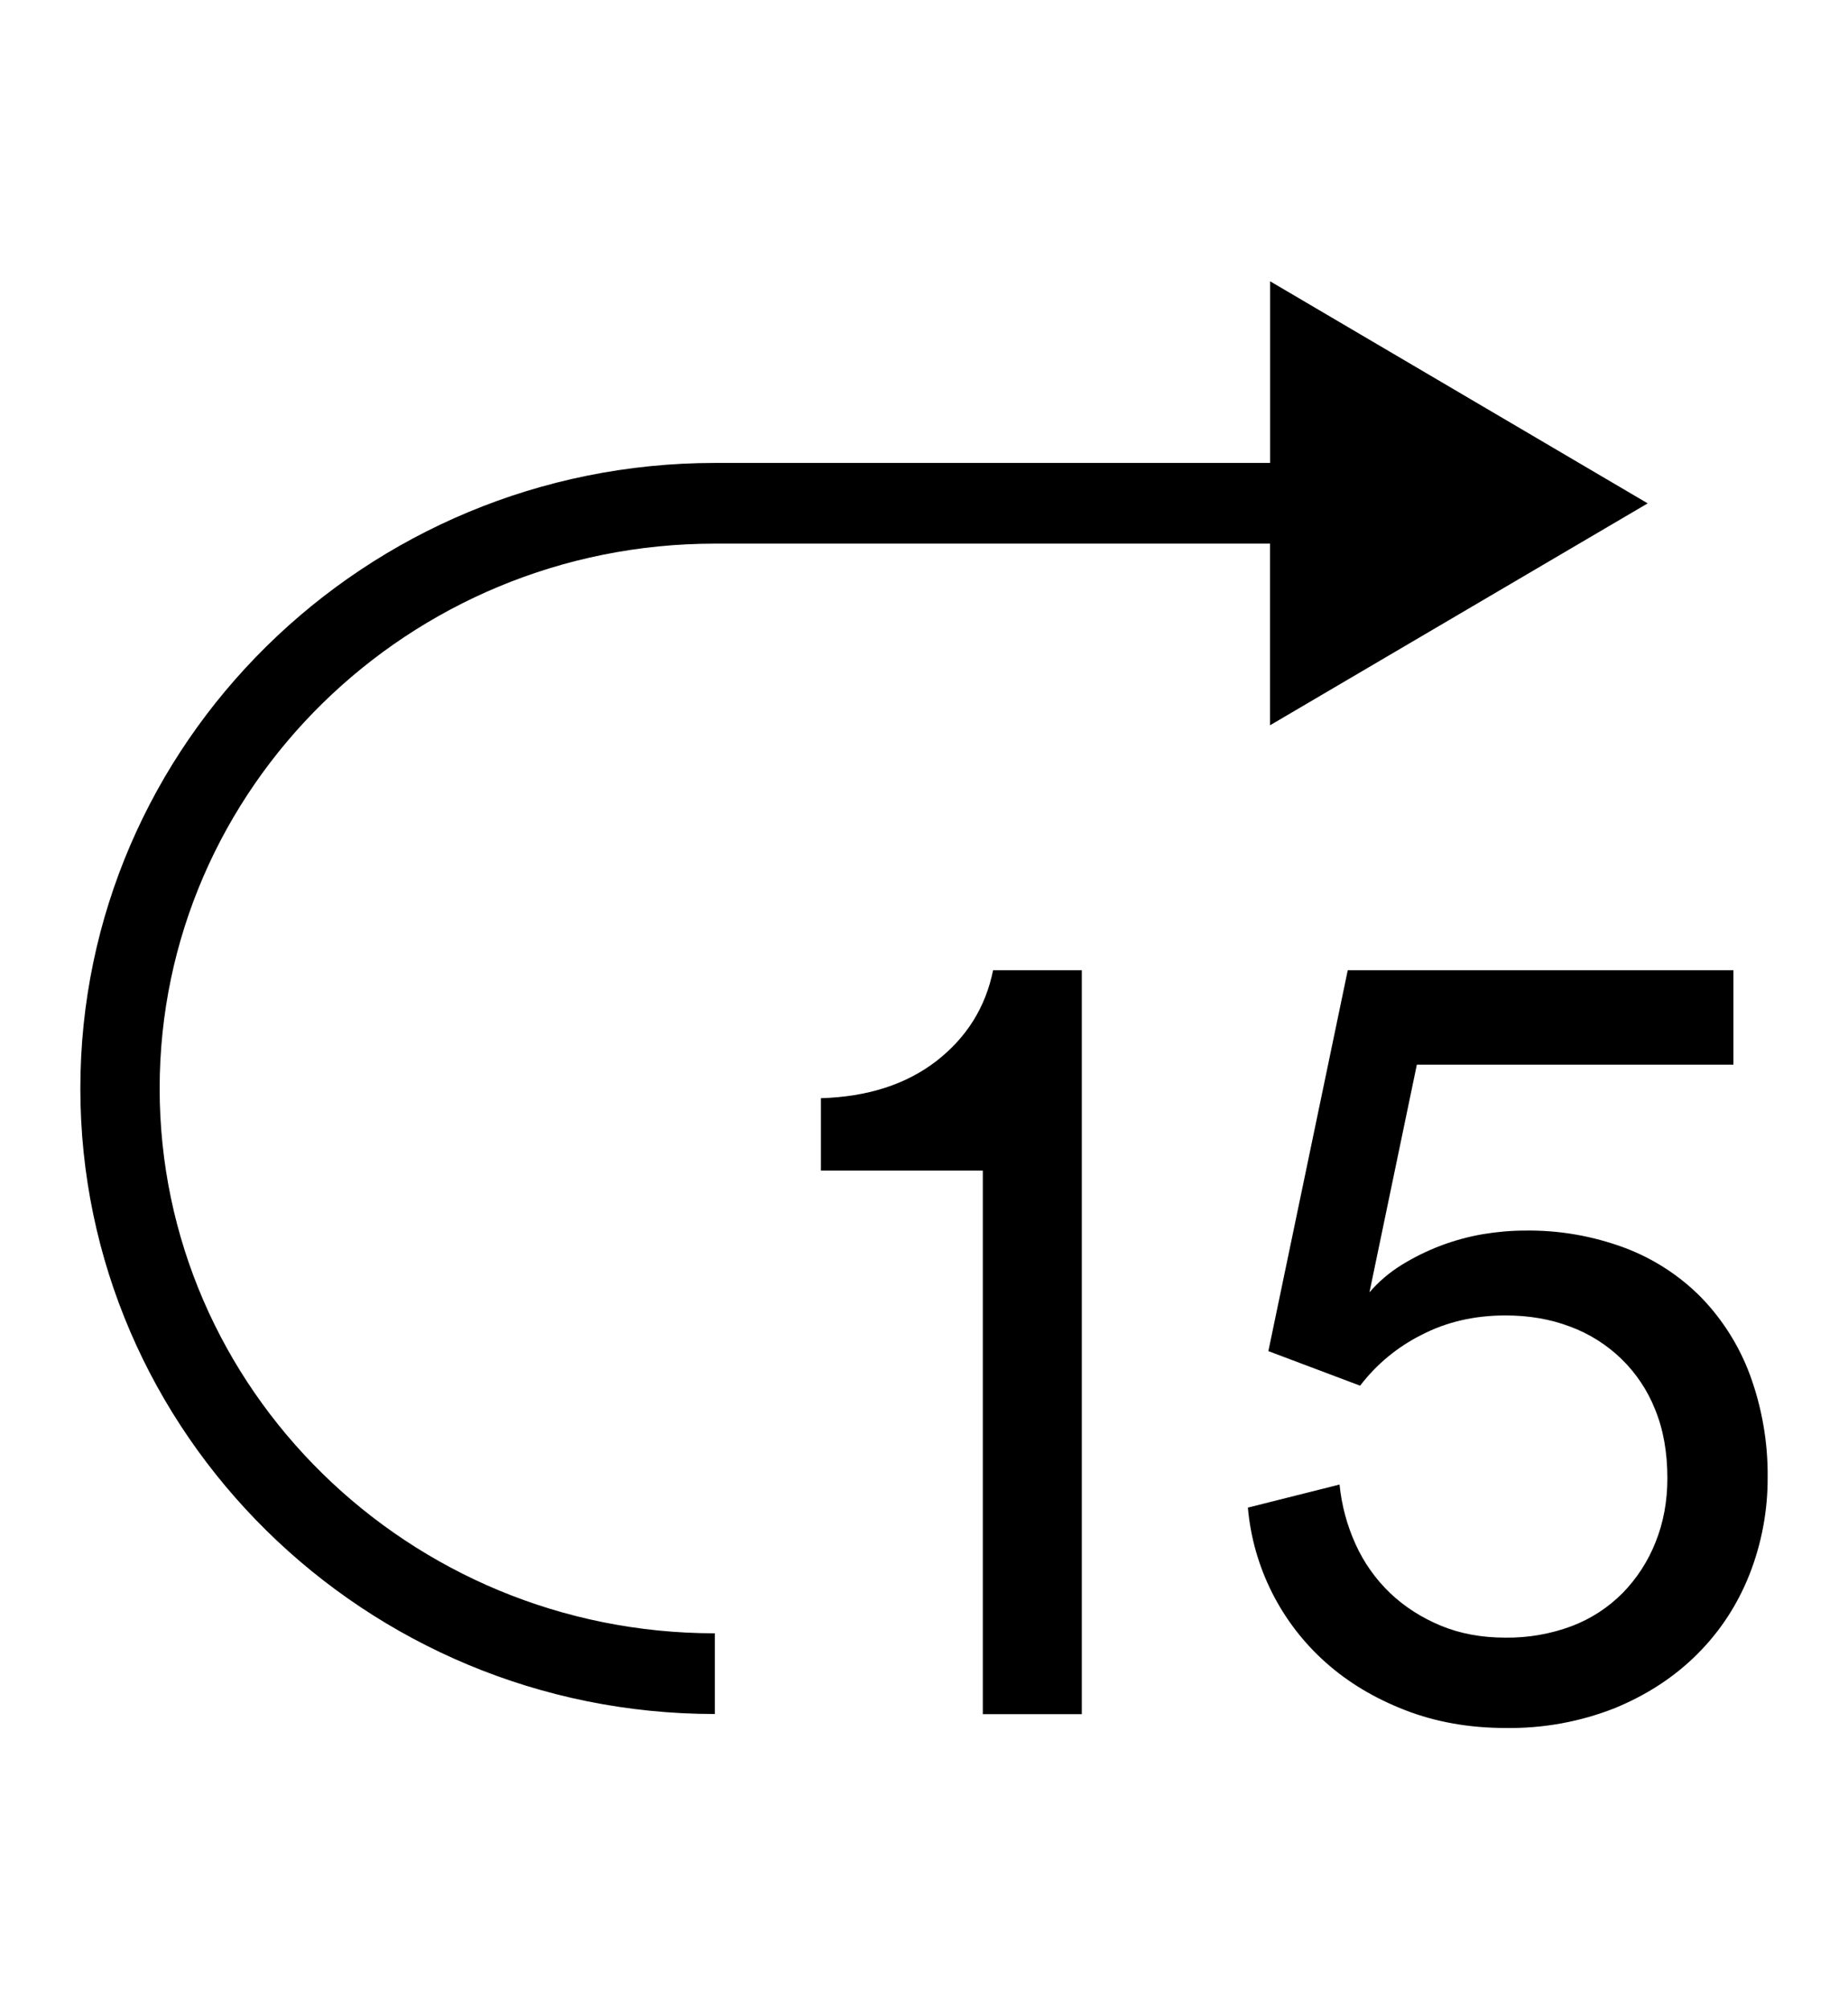 <svg viewBox="0 0 23 25" fill="none" xmlns="http://www.w3.org/2000/svg">
<path fill-rule="evenodd" clip-rule="evenodd" d="M8.897 6.764H15.807V9.024L20.507 6.263L15.808 3.5V5.76H8.898C4.543 5.76 1 9.252 1 13.543C1 17.834 4.543 21.326 8.897 21.326V20.322C5.087 20.322 1.987 17.281 1.987 13.543C1.987 9.805 5.087 6.764 8.897 6.764ZM11.654 13.202C11.278 13.492 10.799 13.647 10.217 13.664V14.565H12.232V21.328H13.464V12.072H12.36C12.266 12.534 12.03 12.91 11.654 13.202ZM21.779 17.105C21.645 16.744 21.437 16.415 21.169 16.139C20.9 15.868 20.576 15.659 20.219 15.525C19.823 15.378 19.404 15.305 18.982 15.311C18.811 15.311 18.635 15.326 18.455 15.356C18.096 15.418 17.752 15.548 17.442 15.74C17.293 15.832 17.158 15.947 17.044 16.08L17.634 13.247H21.574V12.072H16.774L15.786 16.811L16.928 17.241C17.131 16.975 17.392 16.759 17.692 16.609C18.004 16.447 18.352 16.367 18.738 16.367C19.028 16.367 19.296 16.413 19.539 16.505C19.778 16.593 19.996 16.73 20.179 16.907C20.362 17.085 20.505 17.299 20.599 17.536C20.701 17.784 20.752 18.069 20.752 18.392C20.752 18.679 20.703 18.944 20.605 19.188C20.512 19.424 20.372 19.64 20.195 19.821C20.015 20.002 19.799 20.143 19.56 20.233C19.297 20.331 19.019 20.379 18.739 20.376C18.439 20.376 18.169 20.326 17.93 20.226C17.69 20.126 17.481 19.992 17.302 19.822C17.121 19.649 16.975 19.443 16.872 19.215C16.765 18.98 16.697 18.728 16.672 18.471L15.531 18.758C15.596 19.5 15.943 20.19 16.5 20.685C16.778 20.933 17.107 21.13 17.488 21.278C17.869 21.426 18.286 21.5 18.74 21.5C19.205 21.507 19.667 21.423 20.1 21.252C20.502 21.086 20.844 20.862 21.126 20.579C21.409 20.297 21.625 19.966 21.775 19.587C21.926 19.202 22.002 18.792 22 18.379C22.004 17.945 21.929 17.513 21.779 17.105Z" fill="currentColor"/>
</svg>
